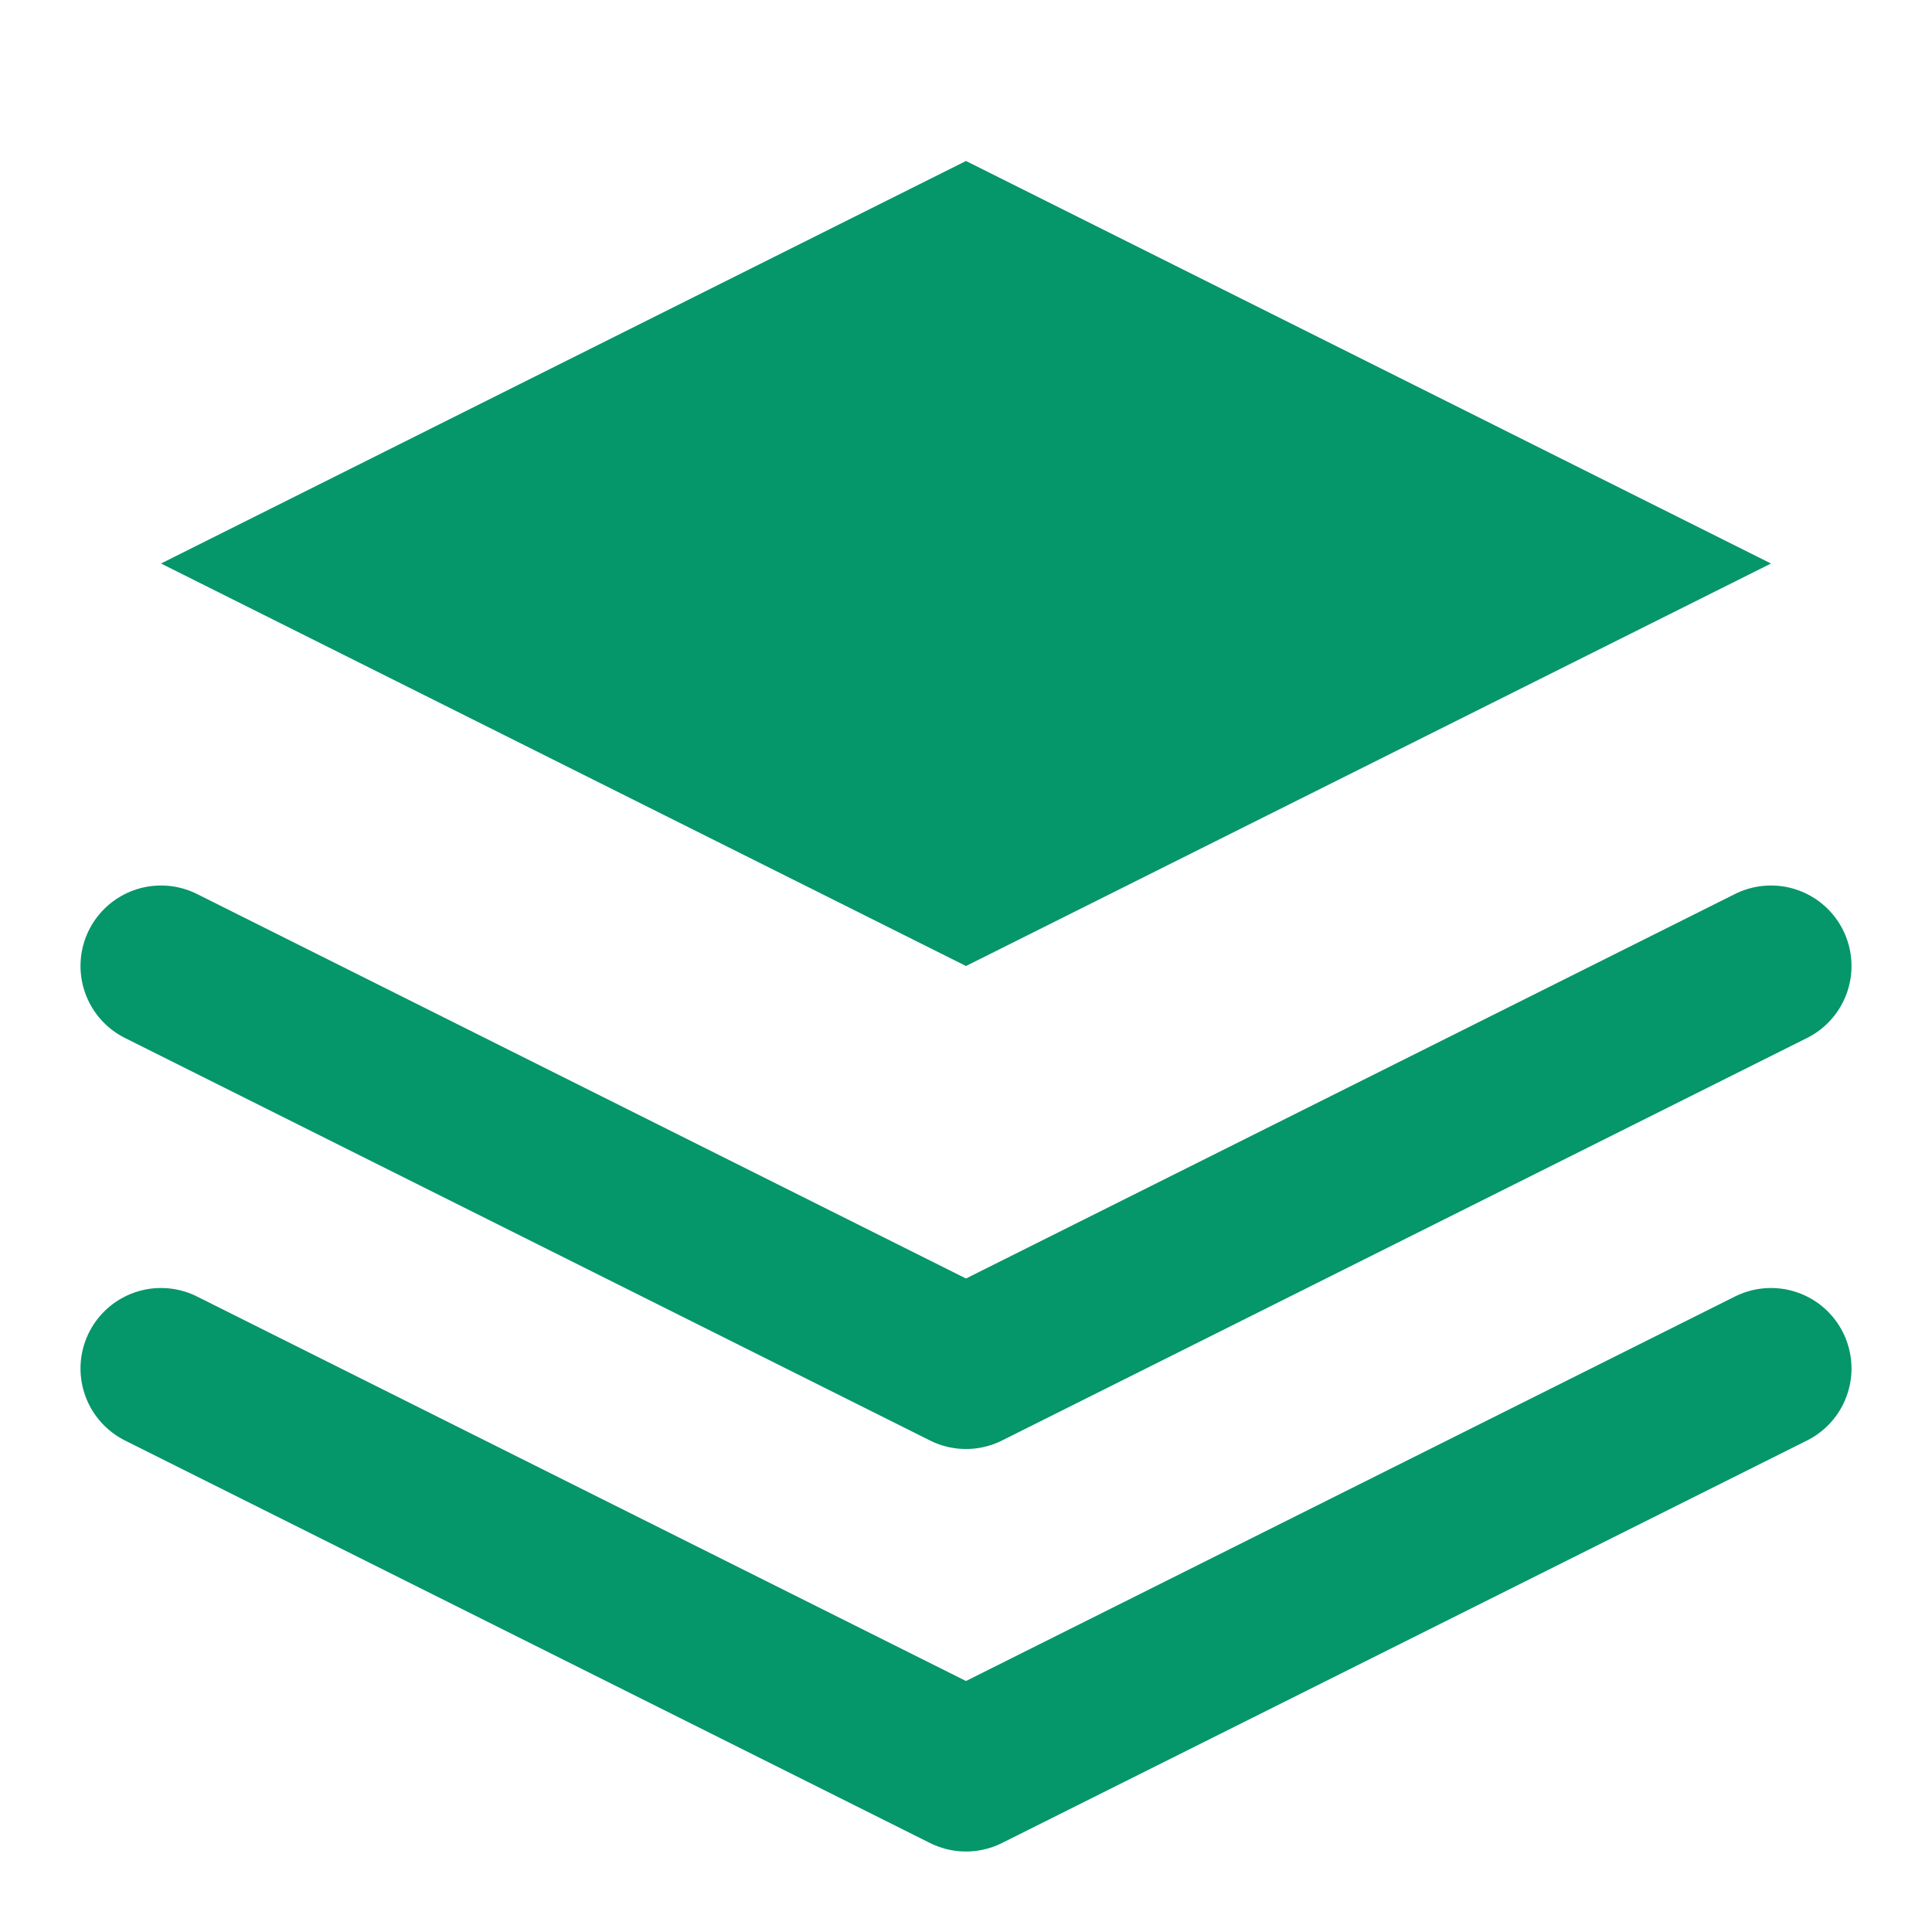 <svg width="24" height="24" viewBox="0 0 24 24" fill="none" xmlns="http://www.w3.org/2000/svg">
  <path d="M12 2L2 7L12 12L22 7L12 2Z" fill="#059669" />
  <path d="M2 17L12 22L22 17" stroke="#059669" stroke-width="2" stroke-linecap="round" stroke-linejoin="round" />
  <path d="M2 12L12 17L22 12" stroke="#059669" stroke-width="2" stroke-linecap="round" stroke-linejoin="round" />
</svg>
